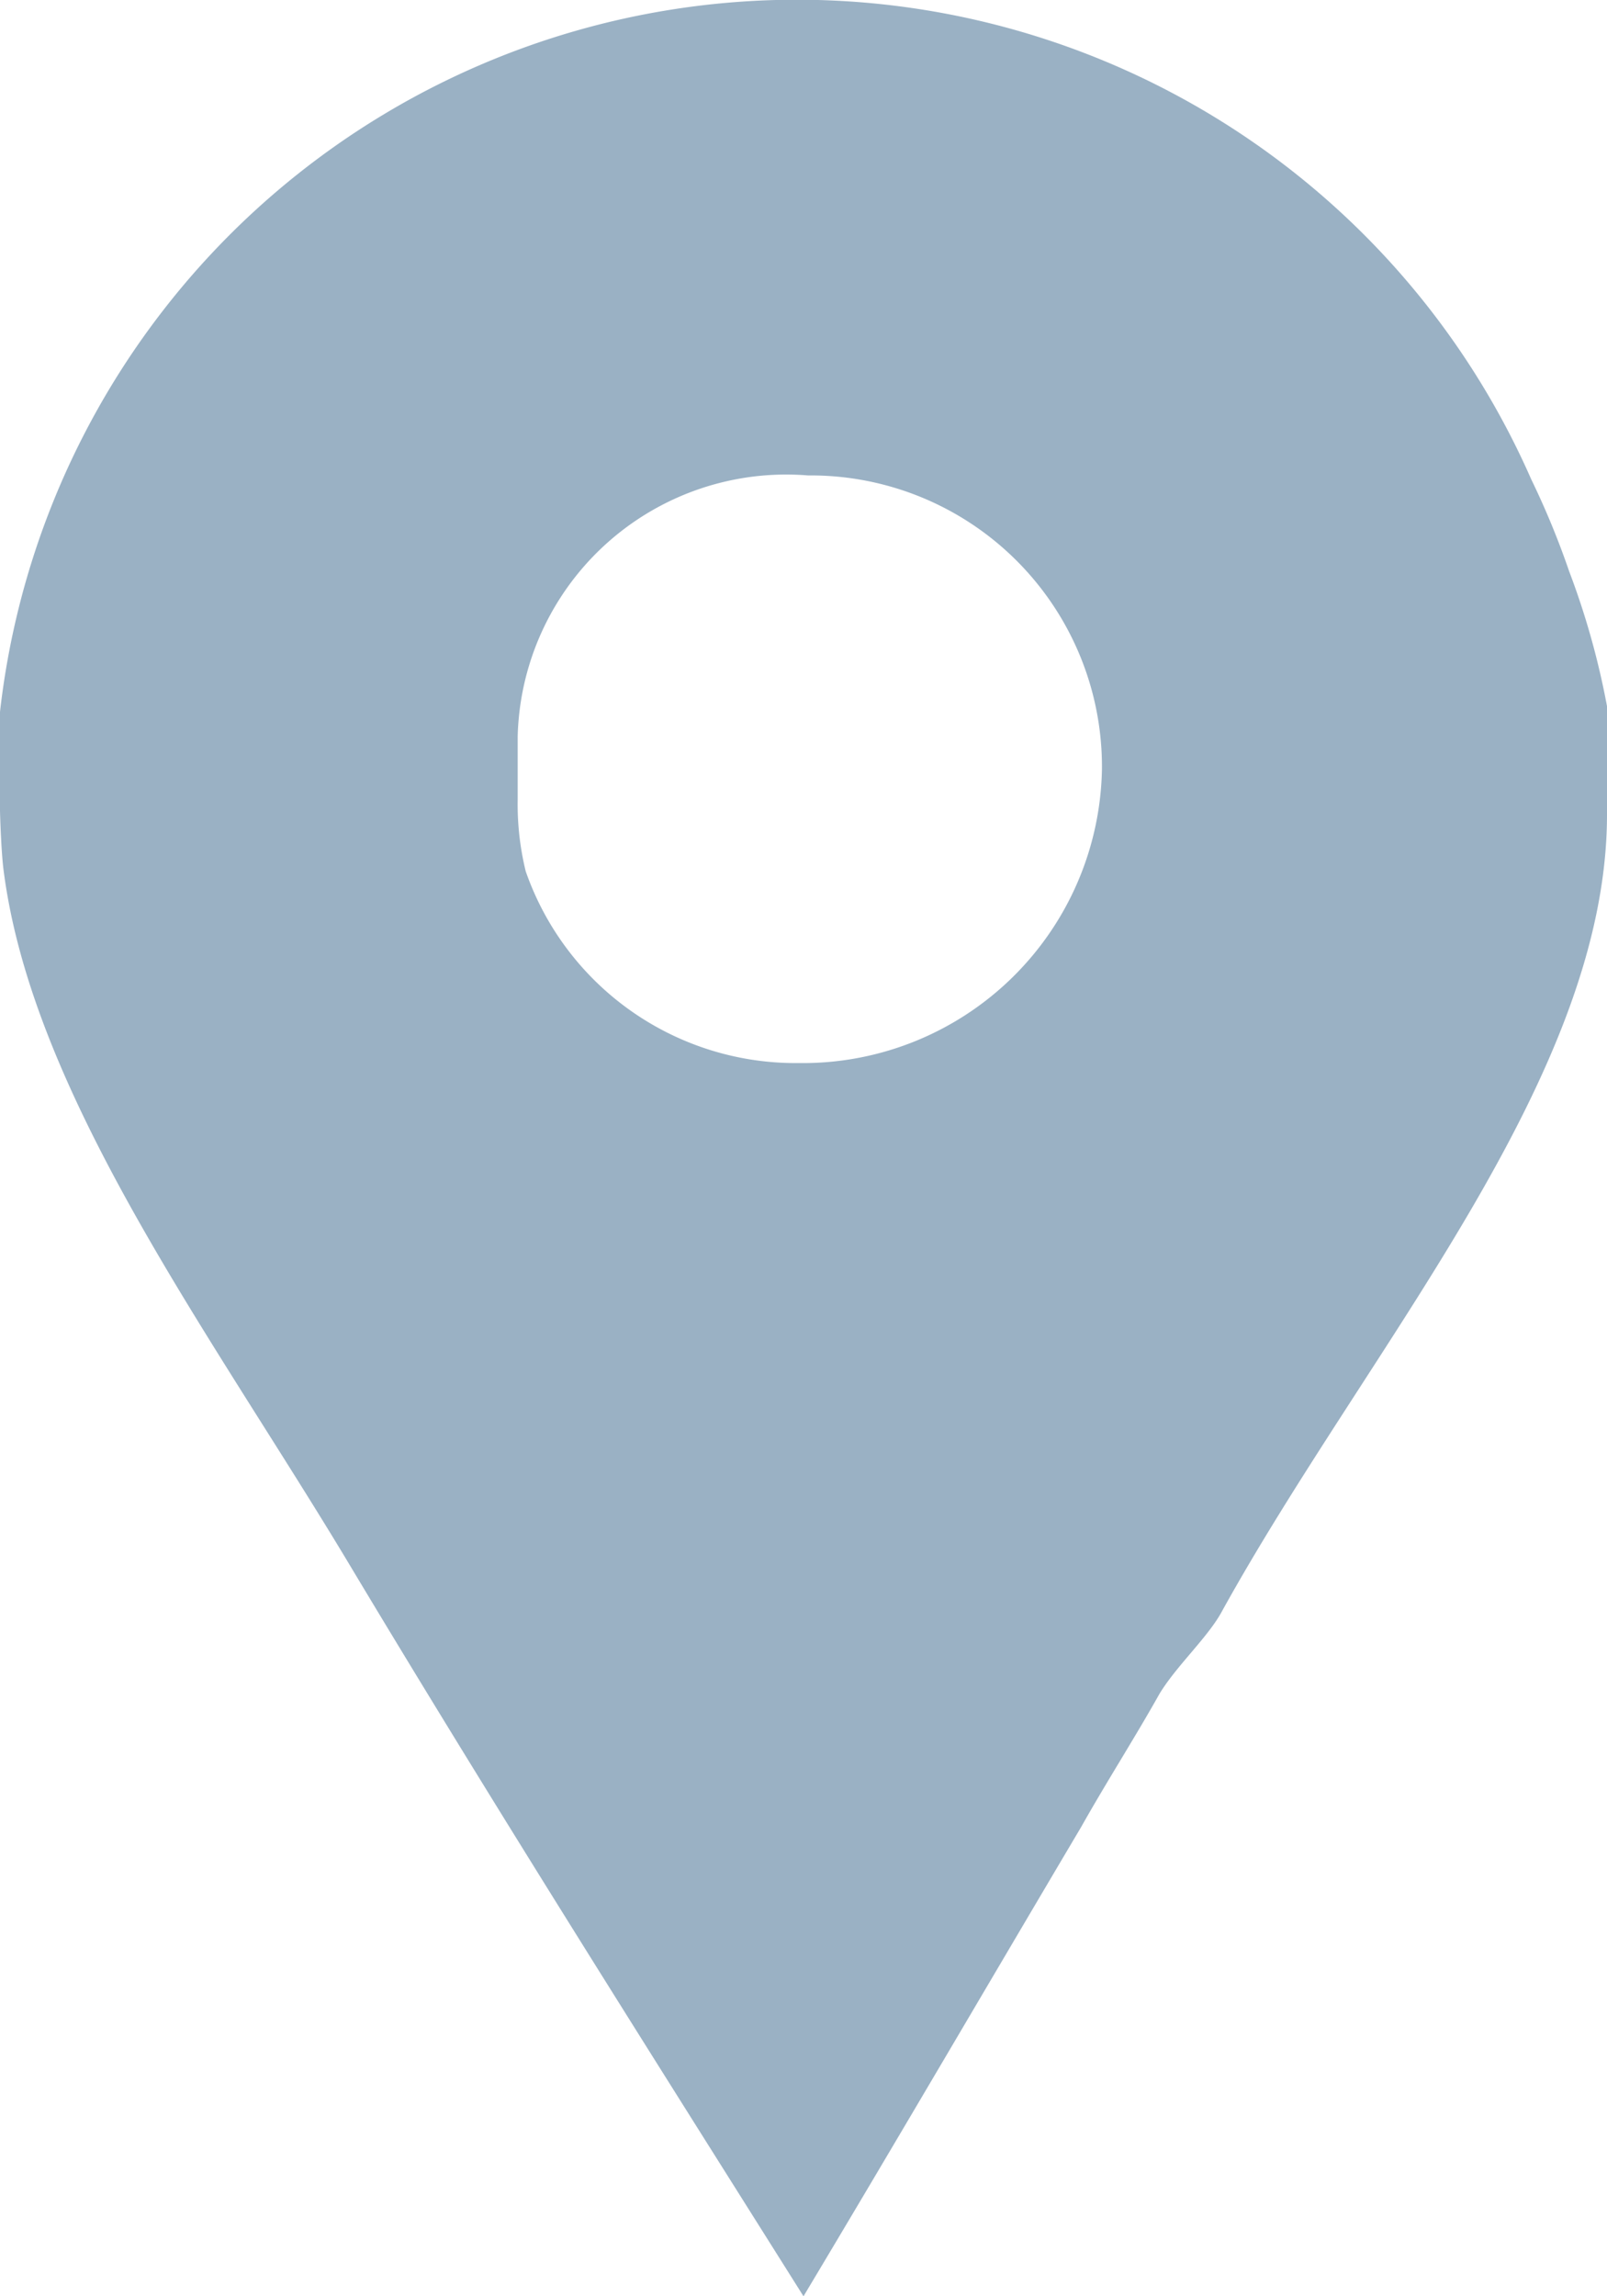 <svg xmlns="http://www.w3.org/2000/svg" width="14" height="20" viewBox="0 0 14 20">
  <defs>
    <style>
      .cls-1 {
        fill: #9ab1c4;
        fill-rule: evenodd;
      }
    </style>
  </defs>
  <path id="ico_pin.png" class="cls-1" d="M1634.67,771.975a7.143,7.143,0,0,0-.33-0.8A6.987,6.987,0,0,0,1621,773.2v0.853c0,0.036.01,0.356,0.03,0.517,0.25,1.989,1.85,4.106,3.04,6.1,1.28,2.134,2.61,4.233,3.93,6.33,0.82-1.369,1.63-2.756,2.42-4.089,0.22-.391.47-0.781,0.68-1.156,0.15-.249.43-0.5,0.55-0.729,1.28-2.311,3.35-4.64,3.35-6.933v-0.942A6.837,6.837,0,0,0,1634.67,771.975Zm-6.71,4.284a2.49,2.49,0,0,1-2.38-1.67,2.454,2.454,0,0,1-.07-0.624v-0.55a2.34,2.34,0,0,1,2.53-2.274,2.537,2.537,0,0,1,2.56,2.559A2.606,2.606,0,0,1,1627.96,776.259Z" transform="translate(-1621 -767)"/>
</svg>
